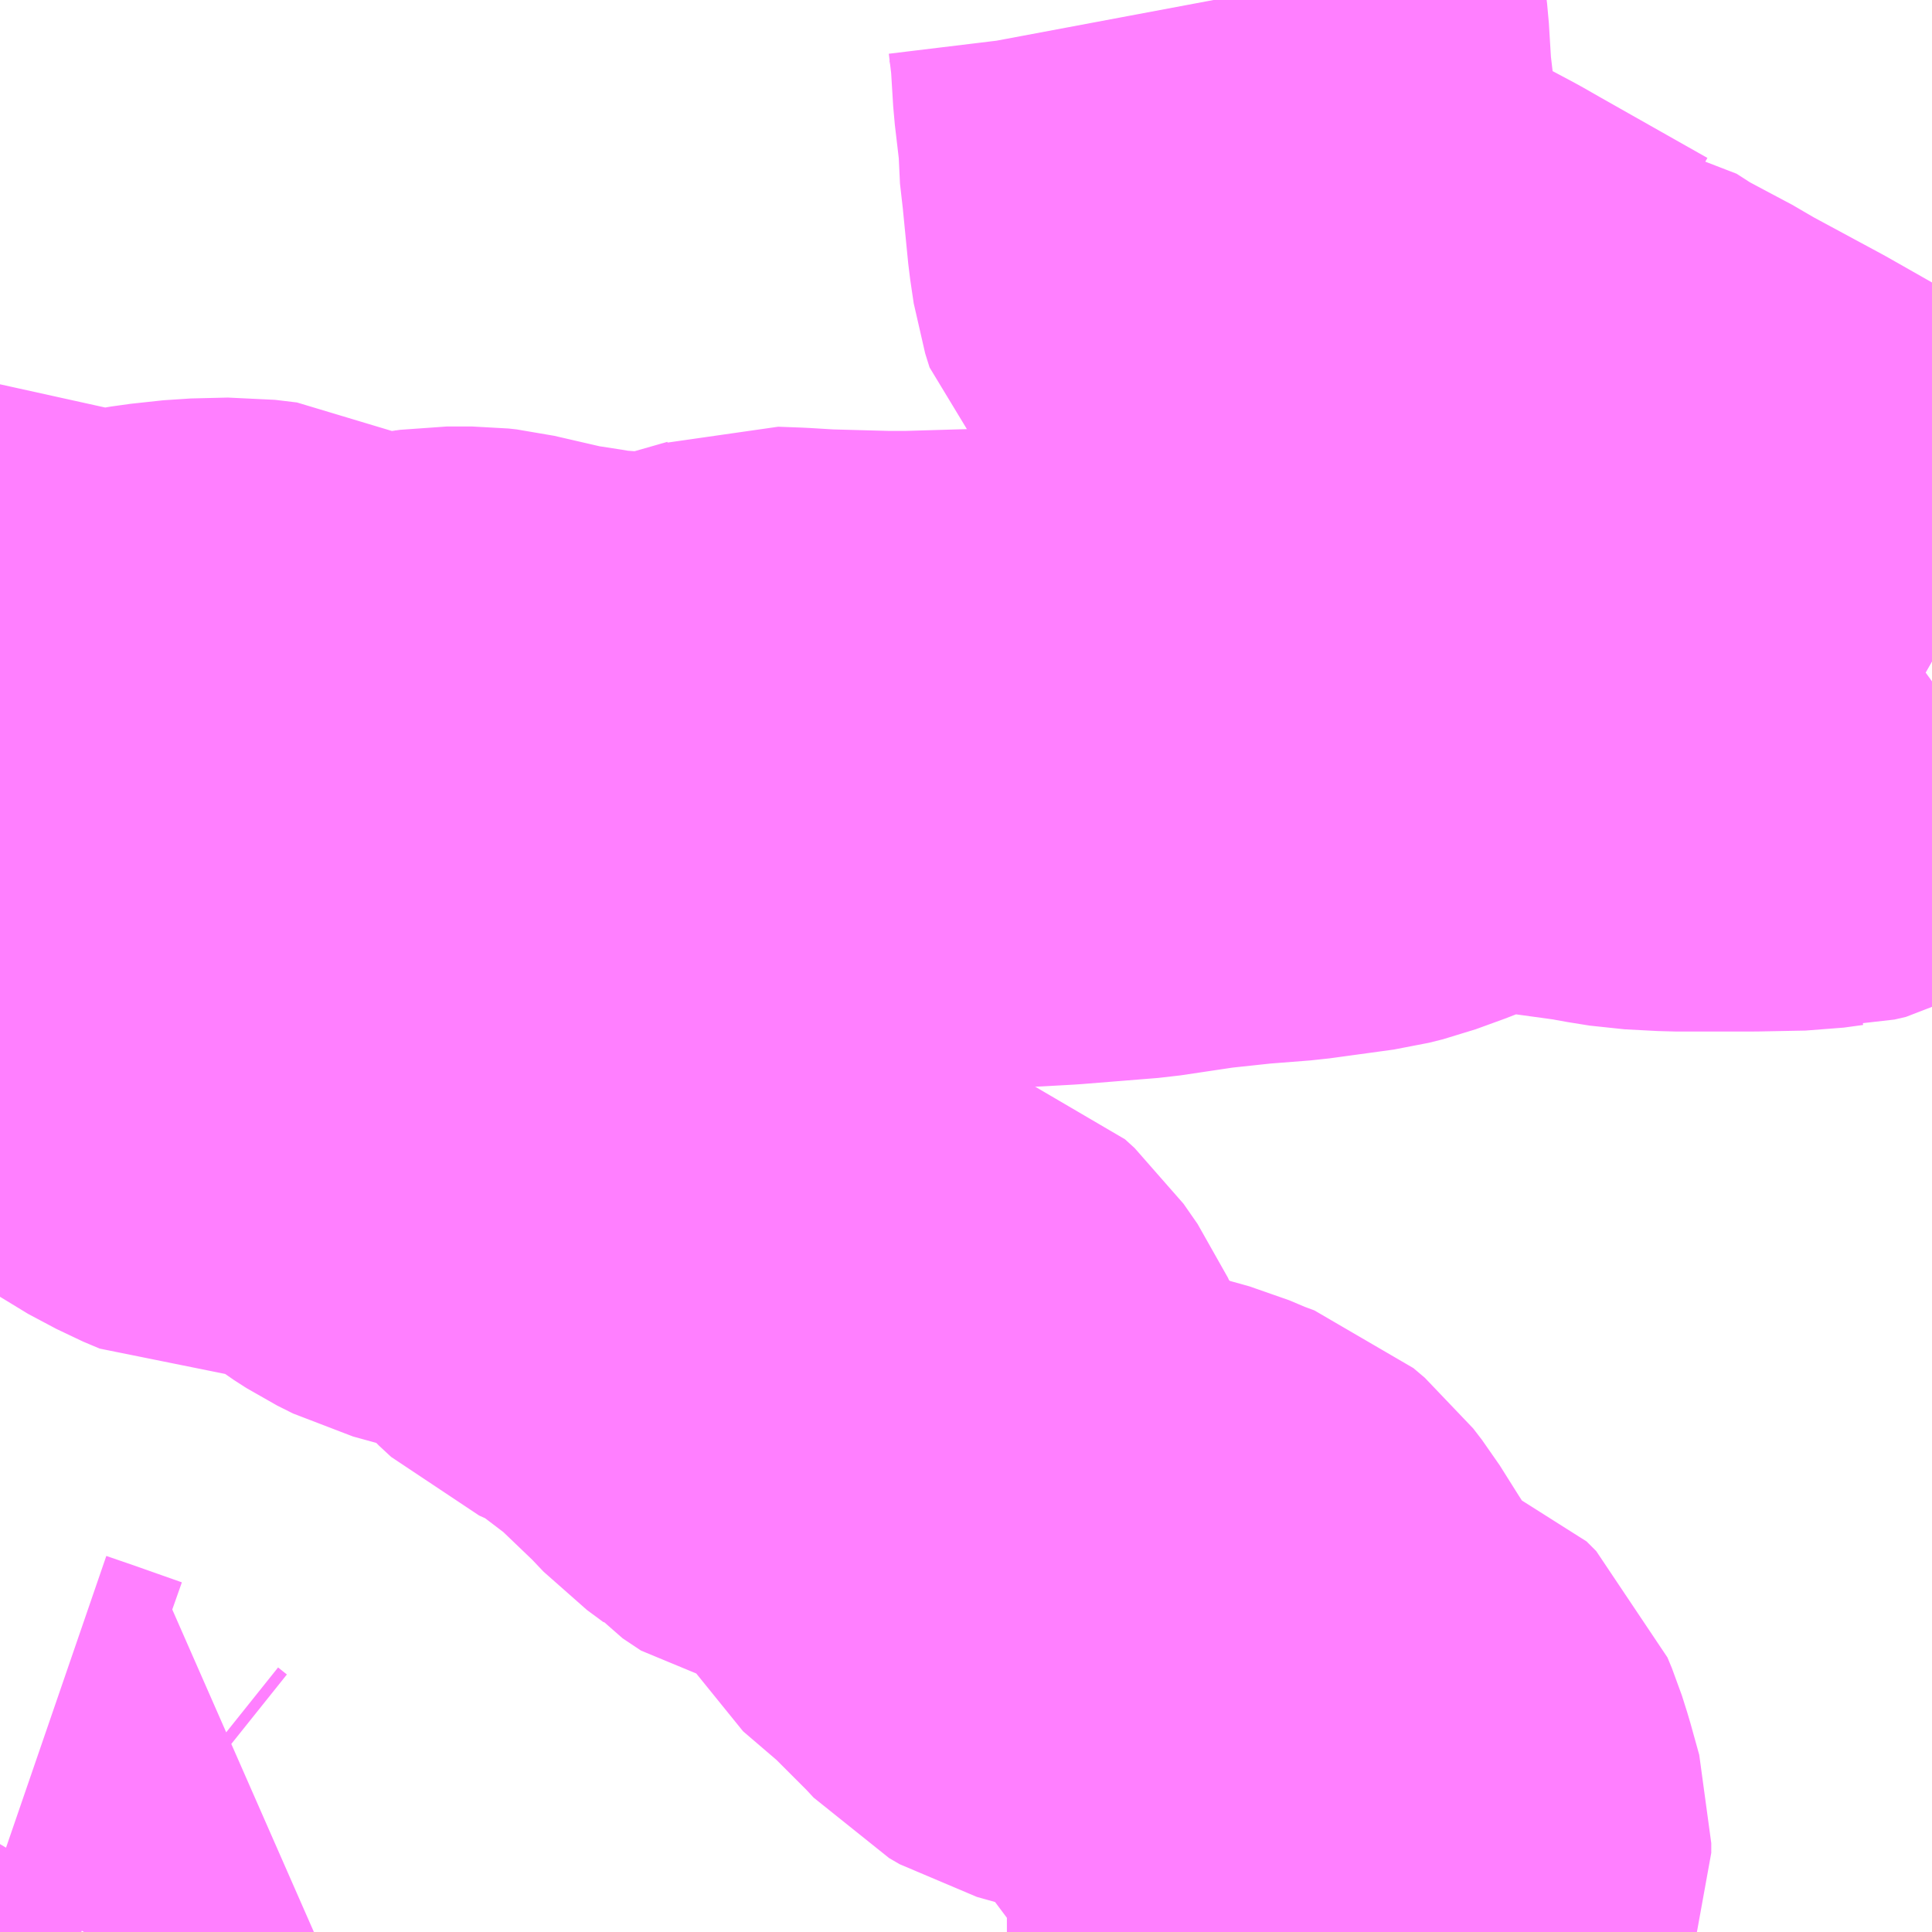 <?xml version="1.0" encoding="UTF-8"?>
<svg  xmlns="http://www.w3.org/2000/svg" xmlns:xlink="http://www.w3.org/1999/xlink" xmlns:go="http://purl.org/svgmap/profile" property="N07_001,N07_002,N07_003,N07_004,N07_005,N07_006,N07_007" viewBox="14033.936 -3577.148 2.197 2.197" go:dataArea="14033.935546875 -3577.1484375 2.197265625 2.197265625" >
<globalCoordinateSystem srsName="http://purl.org/crs/84" transform="matrix(100.0,0.0,0.0,-100.0,0.0,0.0)" />
<defs>
 <g id="p0" >
  <circle cx="0.0" cy="0.0" r="3" stroke="green" stroke-width="0.75" vector-effect="non-scaling-stroke" />
 </g>
</defs>
<g fill="none" fill-rule="evenodd" stroke="#FF00FF" stroke-width="0.75" opacity="0.5" vector-effect="non-scaling-stroke" stroke-linejoin="bevel" >
<path content="1,JRバス関東（株）,多古本線,44.0,28.0,28.0," xlink:title="1" d="M14036.133,-3576.396L14036.105,-3576.412L14036.093,-3576.416L14036.03,-3576.454L14035.995,-3576.474L14035.942,-3576.504L14035.898,-3576.529L14035.809,-3576.577L14035.798,-3576.584L14035.766,-3576.601L14035.736,-3576.617L14035.708,-3576.635L14035.702,-3576.636L14035.694,-3576.642L14035.693,-3576.642L14035.571,-3576.711L14035.55,-3576.723L14035.488,-3576.756L14035.413,-3576.794L14035.391,-3576.807L14035.383,-3576.811L14035.36,-3576.833L14035.351,-3576.842L14035.346,-3576.858L14035.342,-3576.885L14035.336,-3576.946L14035.334,-3576.957L14035.332,-3576.999L14035.326,-3577.05L14035.323,-3577.099L14035.319,-3577.132L14035.316,-3577.148"/>
<path content="3,富里市,根木名循環,4.0,0.0,0.0," xlink:title="3" d="M14034.028,-3574.951L14034.018,-3574.959L14034.037,-3574.991L14034.018,-3574.995L14033.967,-3575.013L14033.935,-3575.024M14033.935,-3576.149L14033.978,-3576.137L14033.994,-3576.131L14034.003,-3576.126L14034.021,-3576.116L14034.057,-3576.088L14034.081,-3576.063L14034.092,-3576.048L14034.094,-3576.045L14034.11,-3576.012L14034.118,-3576.003L14034.144,-3575.985L14034.176,-3575.968L14034.195,-3575.96L14034.208,-3575.96L14034.215,-3575.961L14034.232,-3575.97L14034.24,-3575.973L14034.246,-3575.975L14034.252,-3575.974L14034.255,-3575.973L14034.295,-3575.969L14034.307,-3575.966L14034.316,-3575.963L14034.354,-3575.932L14034.405,-3575.894L14034.419,-3575.885L14034.437,-3575.876L14034.506,-3575.857L14034.522,-3575.85L14034.524,-3575.842L14034.542,-3575.842L14034.572,-3575.822L14034.609,-3575.793L14034.622,-3575.779L14034.636,-3575.766L14034.658,-3575.756L14034.669,-3575.751L14034.691,-3575.738L14034.741,-3575.7L14034.747,-3575.694L14034.759,-3575.685L14034.807,-3575.639L14034.826,-3575.619L14034.845,-3575.605L14034.852,-3575.597L14034.873,-3575.583L14034.893,-3575.579L14034.903,-3575.579L14034.954,-3575.578L14034.963,-3575.575L14034.974,-3575.565L14034.99,-3575.542L14035.011,-3575.495L14035.019,-3575.475L14035.025,-3575.464L14035.074,-3575.422L14035.123,-3575.373L14035.136,-3575.359L14035.148,-3575.352L14035.173,-3575.345L14035.213,-3575.336L14035.256,-3575.324L14035.282,-3575.313L14035.301,-3575.306L14035.314,-3575.295L14035.324,-3575.282L14035.346,-3575.247L14035.355,-3575.233L14035.366,-3575.208L14035.372,-3575.204L14035.379,-3575.193L14035.393,-3575.177L14035.399,-3575.172L14035.415,-3575.161L14035.434,-3575.148L14035.447,-3575.14L14035.475,-3575.13L14035.486,-3575.119L14035.491,-3575.107L14035.497,-3575.088L14035.507,-3575.052L14035.507,-3575.041L14035.504,-3575.033L14035.457,-3574.977L14035.457,-3574.972L14035.456,-3574.97L14035.456,-3574.951"/>
<path content="3,成田市,遠山ルート,6.0,6.0,6.0," xlink:title="3" d="M14033.935,-3576.336L14033.936,-3576.336L14033.964,-3576.323L14033.991,-3576.311L14034.012,-3576.305L14034.023,-3576.304L14034.049,-3576.303L14034.125,-3576.316L14034.162,-3576.32L14034.204,-3576.321L14034.229,-3576.318L14034.233,-3576.316L14034.251,-3576.308L14034.294,-3576.278L14034.306,-3576.272L14034.307,-3576.271L14034.308,-3576.271L14034.323,-3576.27L14034.345,-3576.271L14034.403,-3576.281L14034.416,-3576.284L14034.444,-3576.288L14034.473,-3576.288L14034.482,-3576.287L14034.547,-3576.272L14034.586,-3576.266L14034.602,-3576.263L14034.642,-3576.26L14034.657,-3576.258L14034.68,-3576.258L14034.703,-3576.261L14034.735,-3576.267L14034.784,-3576.281L14034.798,-3576.285L14034.807,-3576.288L14034.834,-3576.287L14034.867,-3576.285L14034.941,-3576.283L14034.972,-3576.283L14035.074,-3576.286L14035.1,-3576.287L14035.136,-3576.289L14035.223,-3576.296L14035.29,-3576.306L14035.346,-3576.312L14035.397,-3576.316L14035.47,-3576.326L14035.486,-3576.33L14035.519,-3576.342L14035.563,-3576.36L14035.588,-3576.367L14035.619,-3576.37L14035.659,-3576.371L14035.697,-3576.368L14035.722,-3576.361L14035.753,-3576.361L14035.778,-3576.356L14035.803,-3576.352L14035.841,-3576.35L14035.93,-3576.35L14035.982,-3576.351L14036.004,-3576.354L14036.006,-3576.354L14036.019,-3576.357L14036.062,-3576.381L14036.105,-3576.412L14036.133,-3576.396"/>
</g>
</svg>
